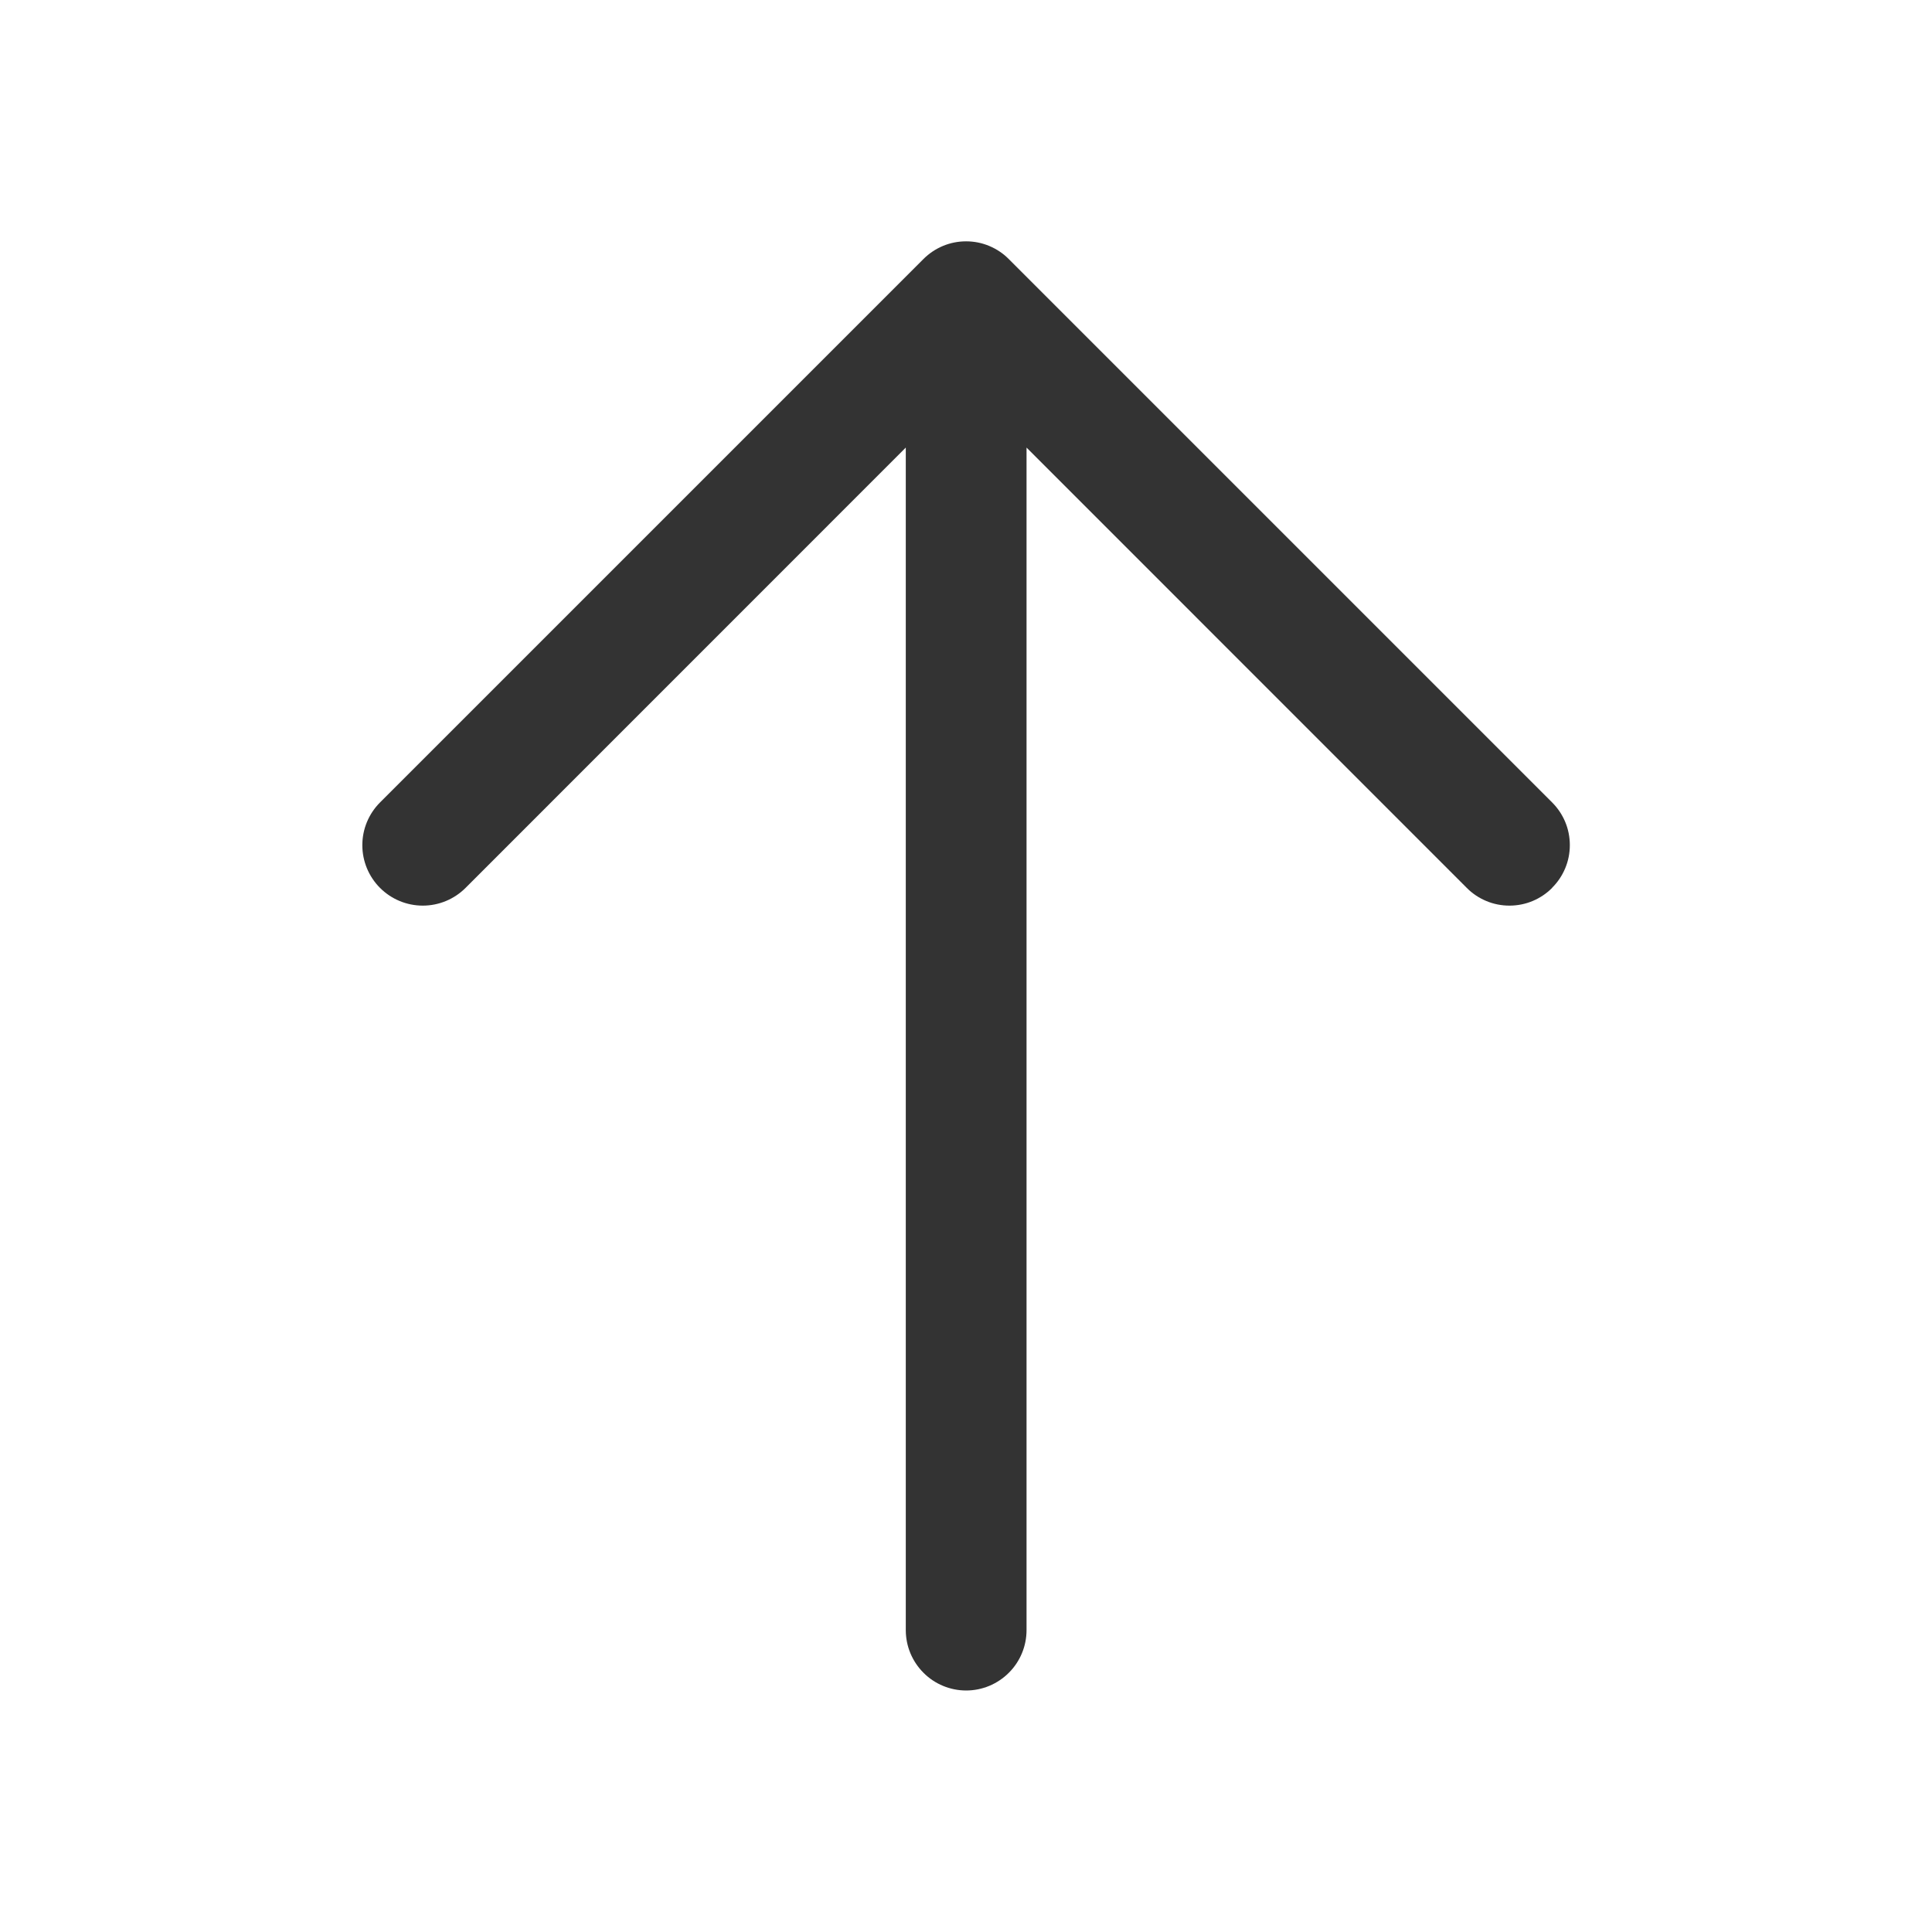 <svg fill="none" height="24" viewBox="0 0 24 24" width="24" xmlns="http://www.w3.org/2000/svg"><path d="m19.281 11.03c-.07.07-.152.125-.243.163-.091.038-.189.057-.287.057-.099 0-.196-.019-.287-.057-.091-.038-.174-.093-.243-.163l-5.469-5.47v14.69c0 .199-.079.39-.22.53-.141.141-.332.22-.53.22s-.39-.079-.53-.22c-.141-.141-.22-.331-.22-.53v-14.69l-5.469 5.47c-.141.141-.332.22-.531.22s-.39-.079-.531-.22-.22-.332-.22-.531c0-.199.079-.39.22-.531l6.75-6.75c.07-.07.152-.125.243-.163.091-.038.189-.057.287-.057.099 0 .196.019.287.057.091.038.174.093.243.163l6.75 6.75c.07.07.125.152.163.243.038.091.057.189.057.287 0 .099-.019.196-.057.287-.038.091-.093.174-.163.243z" fill="#000" fill-opacity=".8"/></svg>